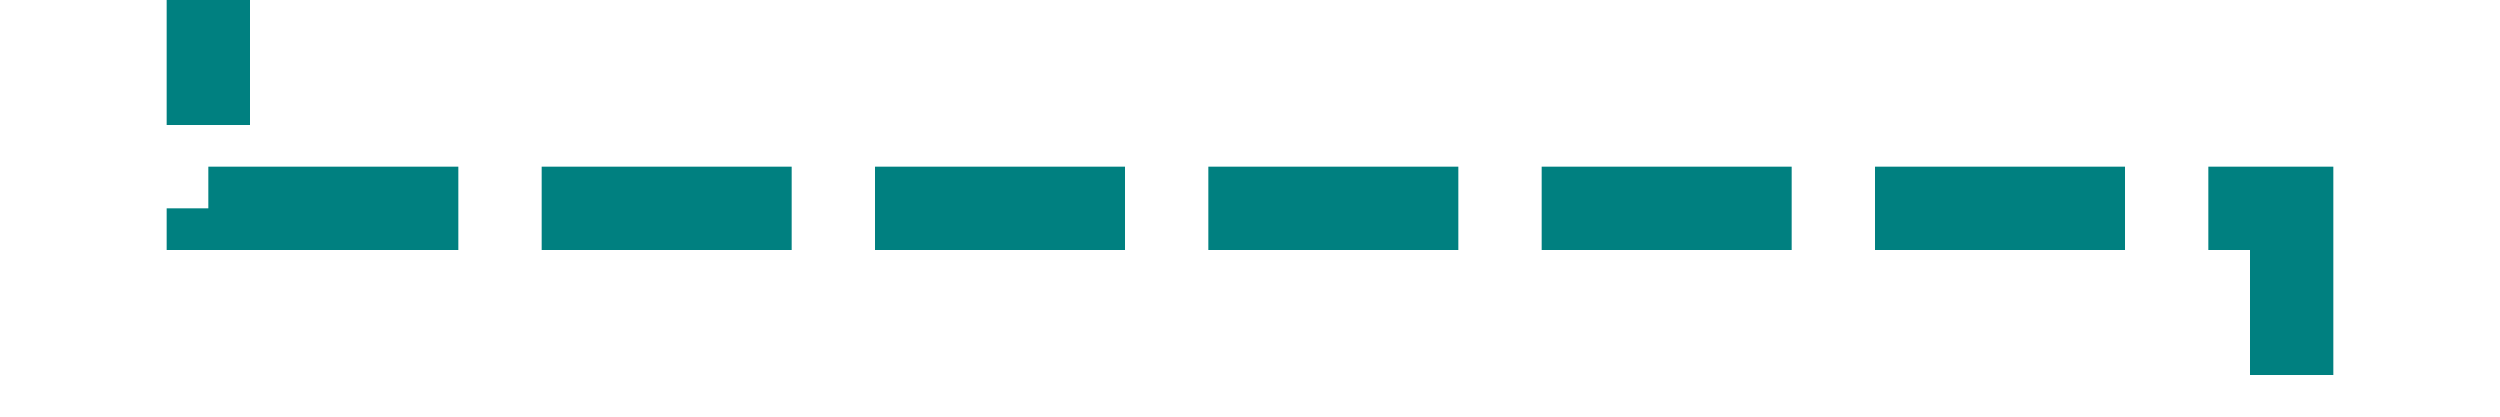 ﻿<?xml version="1.0" encoding="utf-8"?>
<svg version="1.1" xmlns:xlink="http://www.w3.org/1999/xlink" width="60px" height="10px" preserveAspectRatio="xMinYMid meet" viewBox="1015 46  60 8" xmlns="http://www.w3.org/2000/svg">
  <path d="M 482 794  L 492 794  L 492 43  L 1020 43  L 1020 50  L 1070 50  L 1070 62  " stroke-width="2" stroke-dasharray="6,2" stroke="#008080" fill="none" />
  <path d="M 1074.293 56.893  L 1070 61.186  L 1065.707 56.893  L 1064.293 58.307  L 1069.293 63.307  L 1070 64.014  L 1070.707 63.307  L 1075.707 58.307  L 1074.293 56.893  Z " fill-rule="nonzero" fill="#008080" stroke="none" />
</svg>